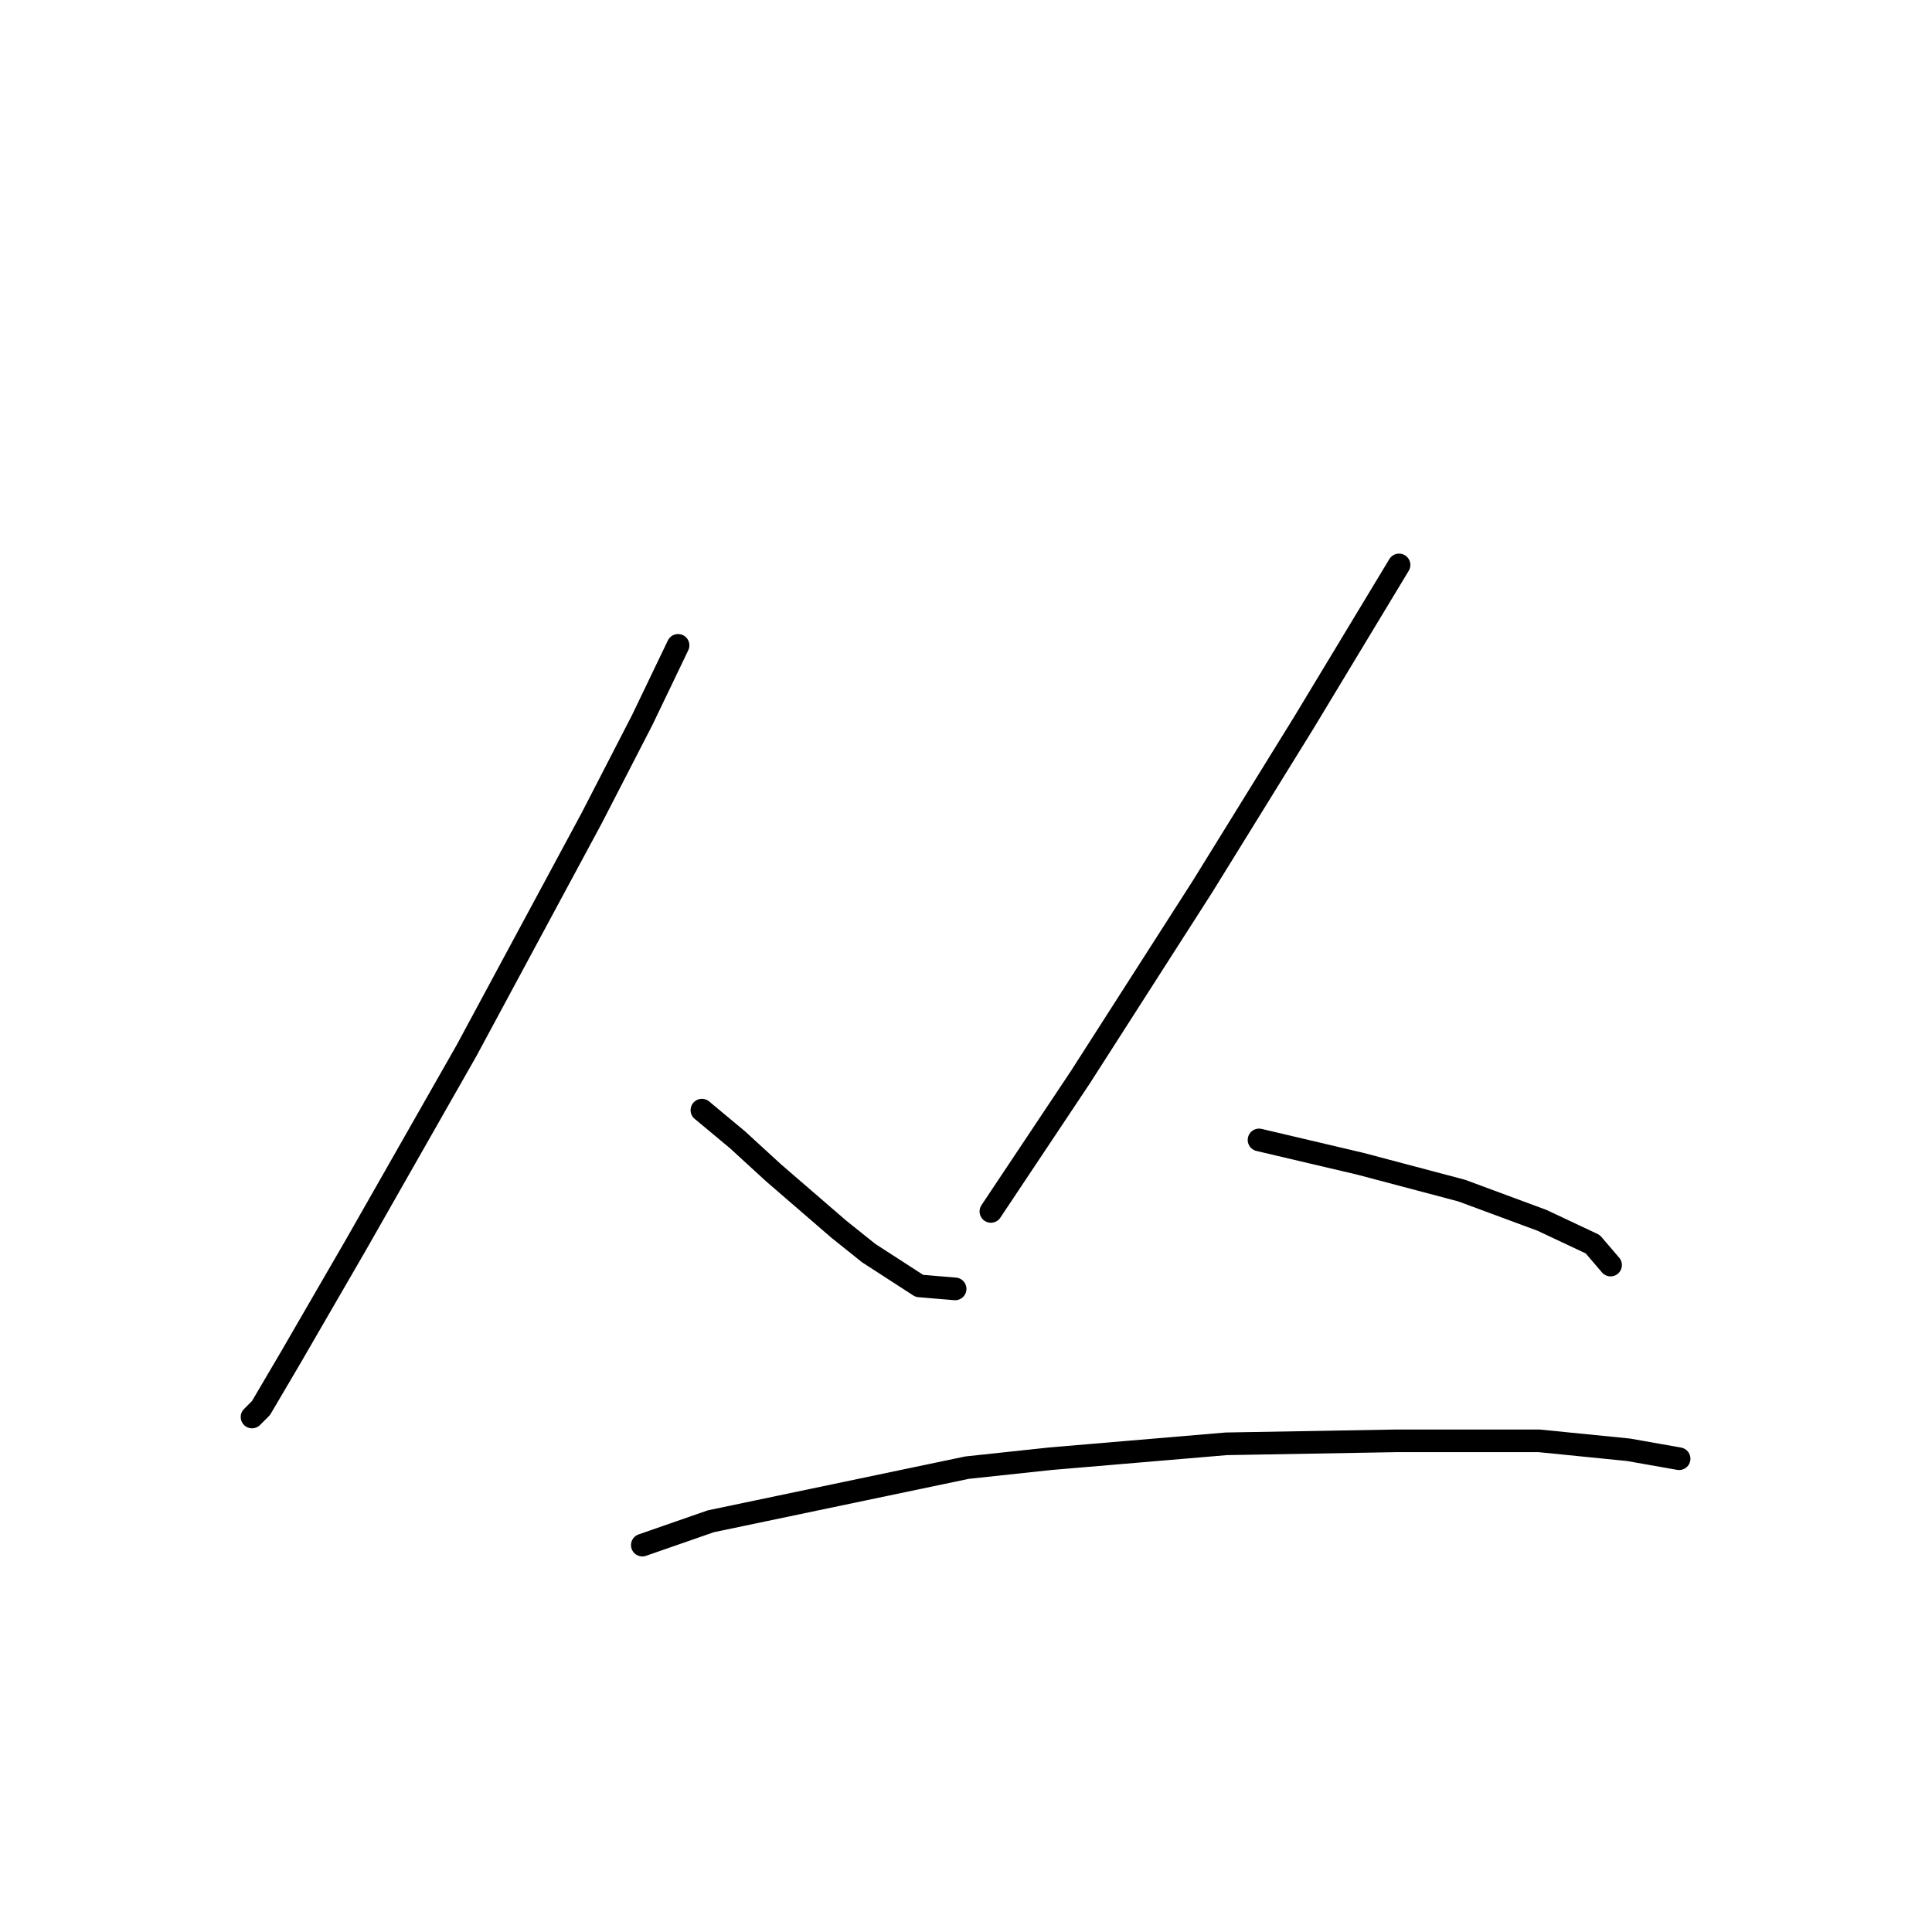 <?xml version="1.0" standalone="no"?>
    <svg width="256" height="256" xmlns="http://www.w3.org/2000/svg" version="1.1">
    <polyline stroke="black" stroke-width="3" stroke-linecap="round" fill="transparent" stroke-linejoin="round" points="89.847 85.514 85.11 95.383 78.399 108.411 61.819 139.203 47.212 164.863 38.527 179.865 34.579 186.576 33.395 187.76 33.395 187.76 " />
        <polyline stroke="black" stroke-width="3" stroke-linecap="round" fill="transparent" stroke-linejoin="round" points="93.006 147.099 97.743 151.046 102.48 155.389 111.165 162.889 115.113 166.048 121.824 170.39 126.561 170.785 126.561 170.785 " />
        <polyline stroke="black" stroke-width="3" stroke-linecap="round" fill="transparent" stroke-linejoin="round" points="185.382 74.855 172.75 95.778 159.327 117.491 143.142 142.756 136.036 153.415 132.088 159.337 131.299 160.521 131.299 160.521 " />
        <polyline stroke="black" stroke-width="3" stroke-linecap="round" fill="transparent" stroke-linejoin="round" points="166.828 151.046 180.25 154.204 193.673 157.757 204.331 161.705 211.043 164.863 213.411 167.627 213.411 167.627 " />
        <polyline stroke="black" stroke-width="3" stroke-linecap="round" fill="transparent" stroke-linejoin="round" points="85.11 204.735 94.19 201.577 128.14 194.471 139.194 193.287 162.486 191.313 184.988 190.918 203.937 190.918 215.78 192.103 222.491 193.287 222.491 193.287 " />
        </svg>